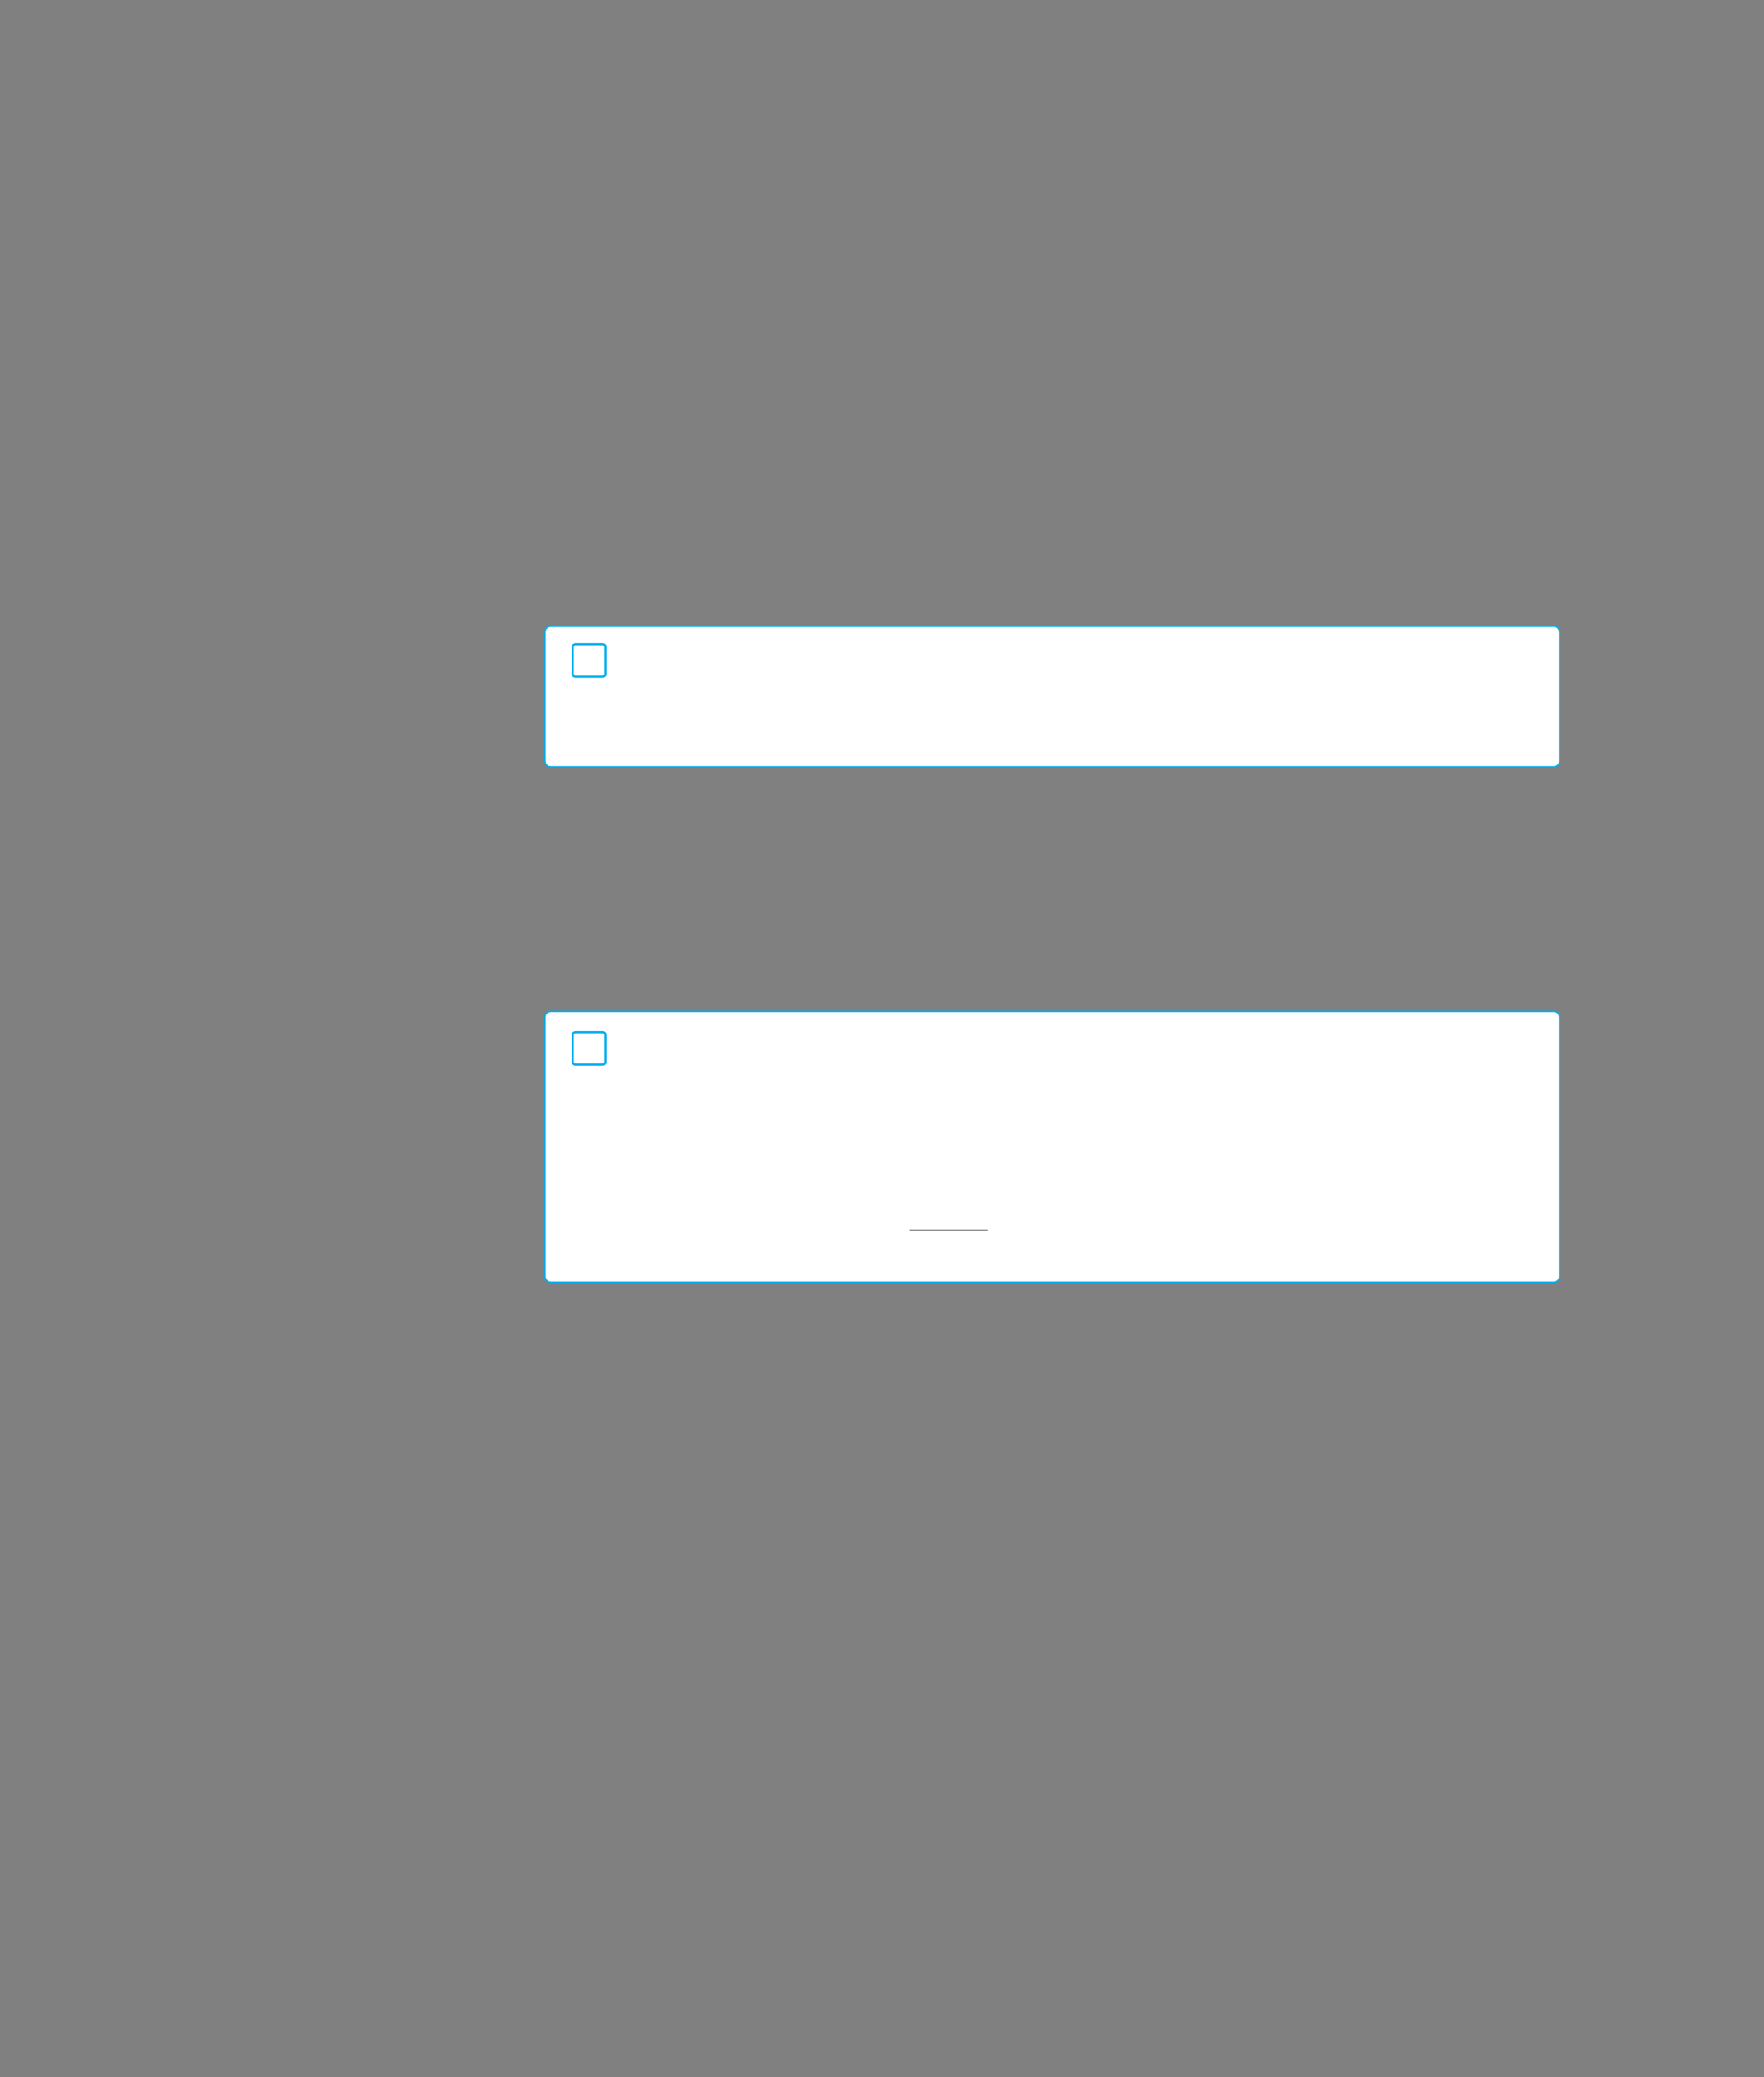 <?xml version="1.0" encoding="UTF-8" standalone="no"?>
<!DOCTYPE svg PUBLIC "-//W3C//DTD SVG 1.1//EN"
"http://www.w3.org/Graphics/SVG/1.1/DTD/svg11.dtd">
<svg viewBox="0 0 931 1096" version="1.1" xmlns="http://www.w3.org/2000/svg" xmlns:xlink="http://www.w3.org/1999/xlink">
<rect x="0" y="0" width="931" height="1096" fill="#808080" stroke="none"/>
<defs>
<clipPath id="c0_412"><path d="M440,664.8V632.9h81.3v31.9Z"/></clipPath>
<style type="text/css"><![CDATA[
.g0_412{
fill: #FFF;
}
.g1_412{
fill: none;
stroke: #00AEEF;
stroke-width: 1.145;
}
.g2_412{
fill: none;
stroke: #00AEEF;
stroke-width: 0.763;
}
.g3_412{
fill: none;
stroke: #241F1F;
stroke-width: 0.763;
stroke-miterlimit: 10;
}
]]></style>
</defs>
<path d="M290.7,330.5c0,0,-3.1,0,-3.1,3.1v68c0,0,0,3,3.1,3H820.1c0,0,3,0,3,-3v-68c0,0,0,-3.1,-3,-3.1Z" class="g0_412"/>
<path d="M303.8,339.9c0,0,-1.5,0,-1.5,1.5v14.1c0,0,0,1.6,1.5,1.6H318c0,0,1.5,0,1.5,-1.6V341.4c0,0,0,-1.5,-1.5,-1.5H303.8Z" class="g1_412"/>
<path d="M290.7,330.5c0,0,-3.1,0,-3.1,3.1v68c0,0,0,3,3.1,3H820.1c0,0,3,0,3,-3v-68c0,0,0,-3.1,-3,-3.1H290.7Z" class="g2_412"/>
<path d="M290.7,533.7c0,0,-3.1,0,-3.1,3.1V673.5c0,0,0,3.1,3.1,3.1H820.1c0,0,3,0,3,-3.1V536.8c0,0,0,-3.1,-3,-3.1Z" class="g0_412"/>
<path d="M303.8,544.6c0,0,-1.5,0,-1.5,1.5v14.2c0,0,0,1.5,1.5,1.5H318c0,0,1.5,0,1.5,-1.5V546.1c0,0,0,-1.5,-1.5,-1.5H303.8Z" class="g1_412"/>
<path clip-path="url(#c0_412)" d="M480,649.1h41.7" class="g3_412"/>
<path d="M290.7,533.7c0,0,-3.1,0,-3.1,3.1V673.5c0,0,0,3.1,3.1,3.1H820.1c0,0,3,0,3,-3.1V536.8c0,0,0,-3.1,-3,-3.1H290.7Z" class="g2_412"/>
</svg>
